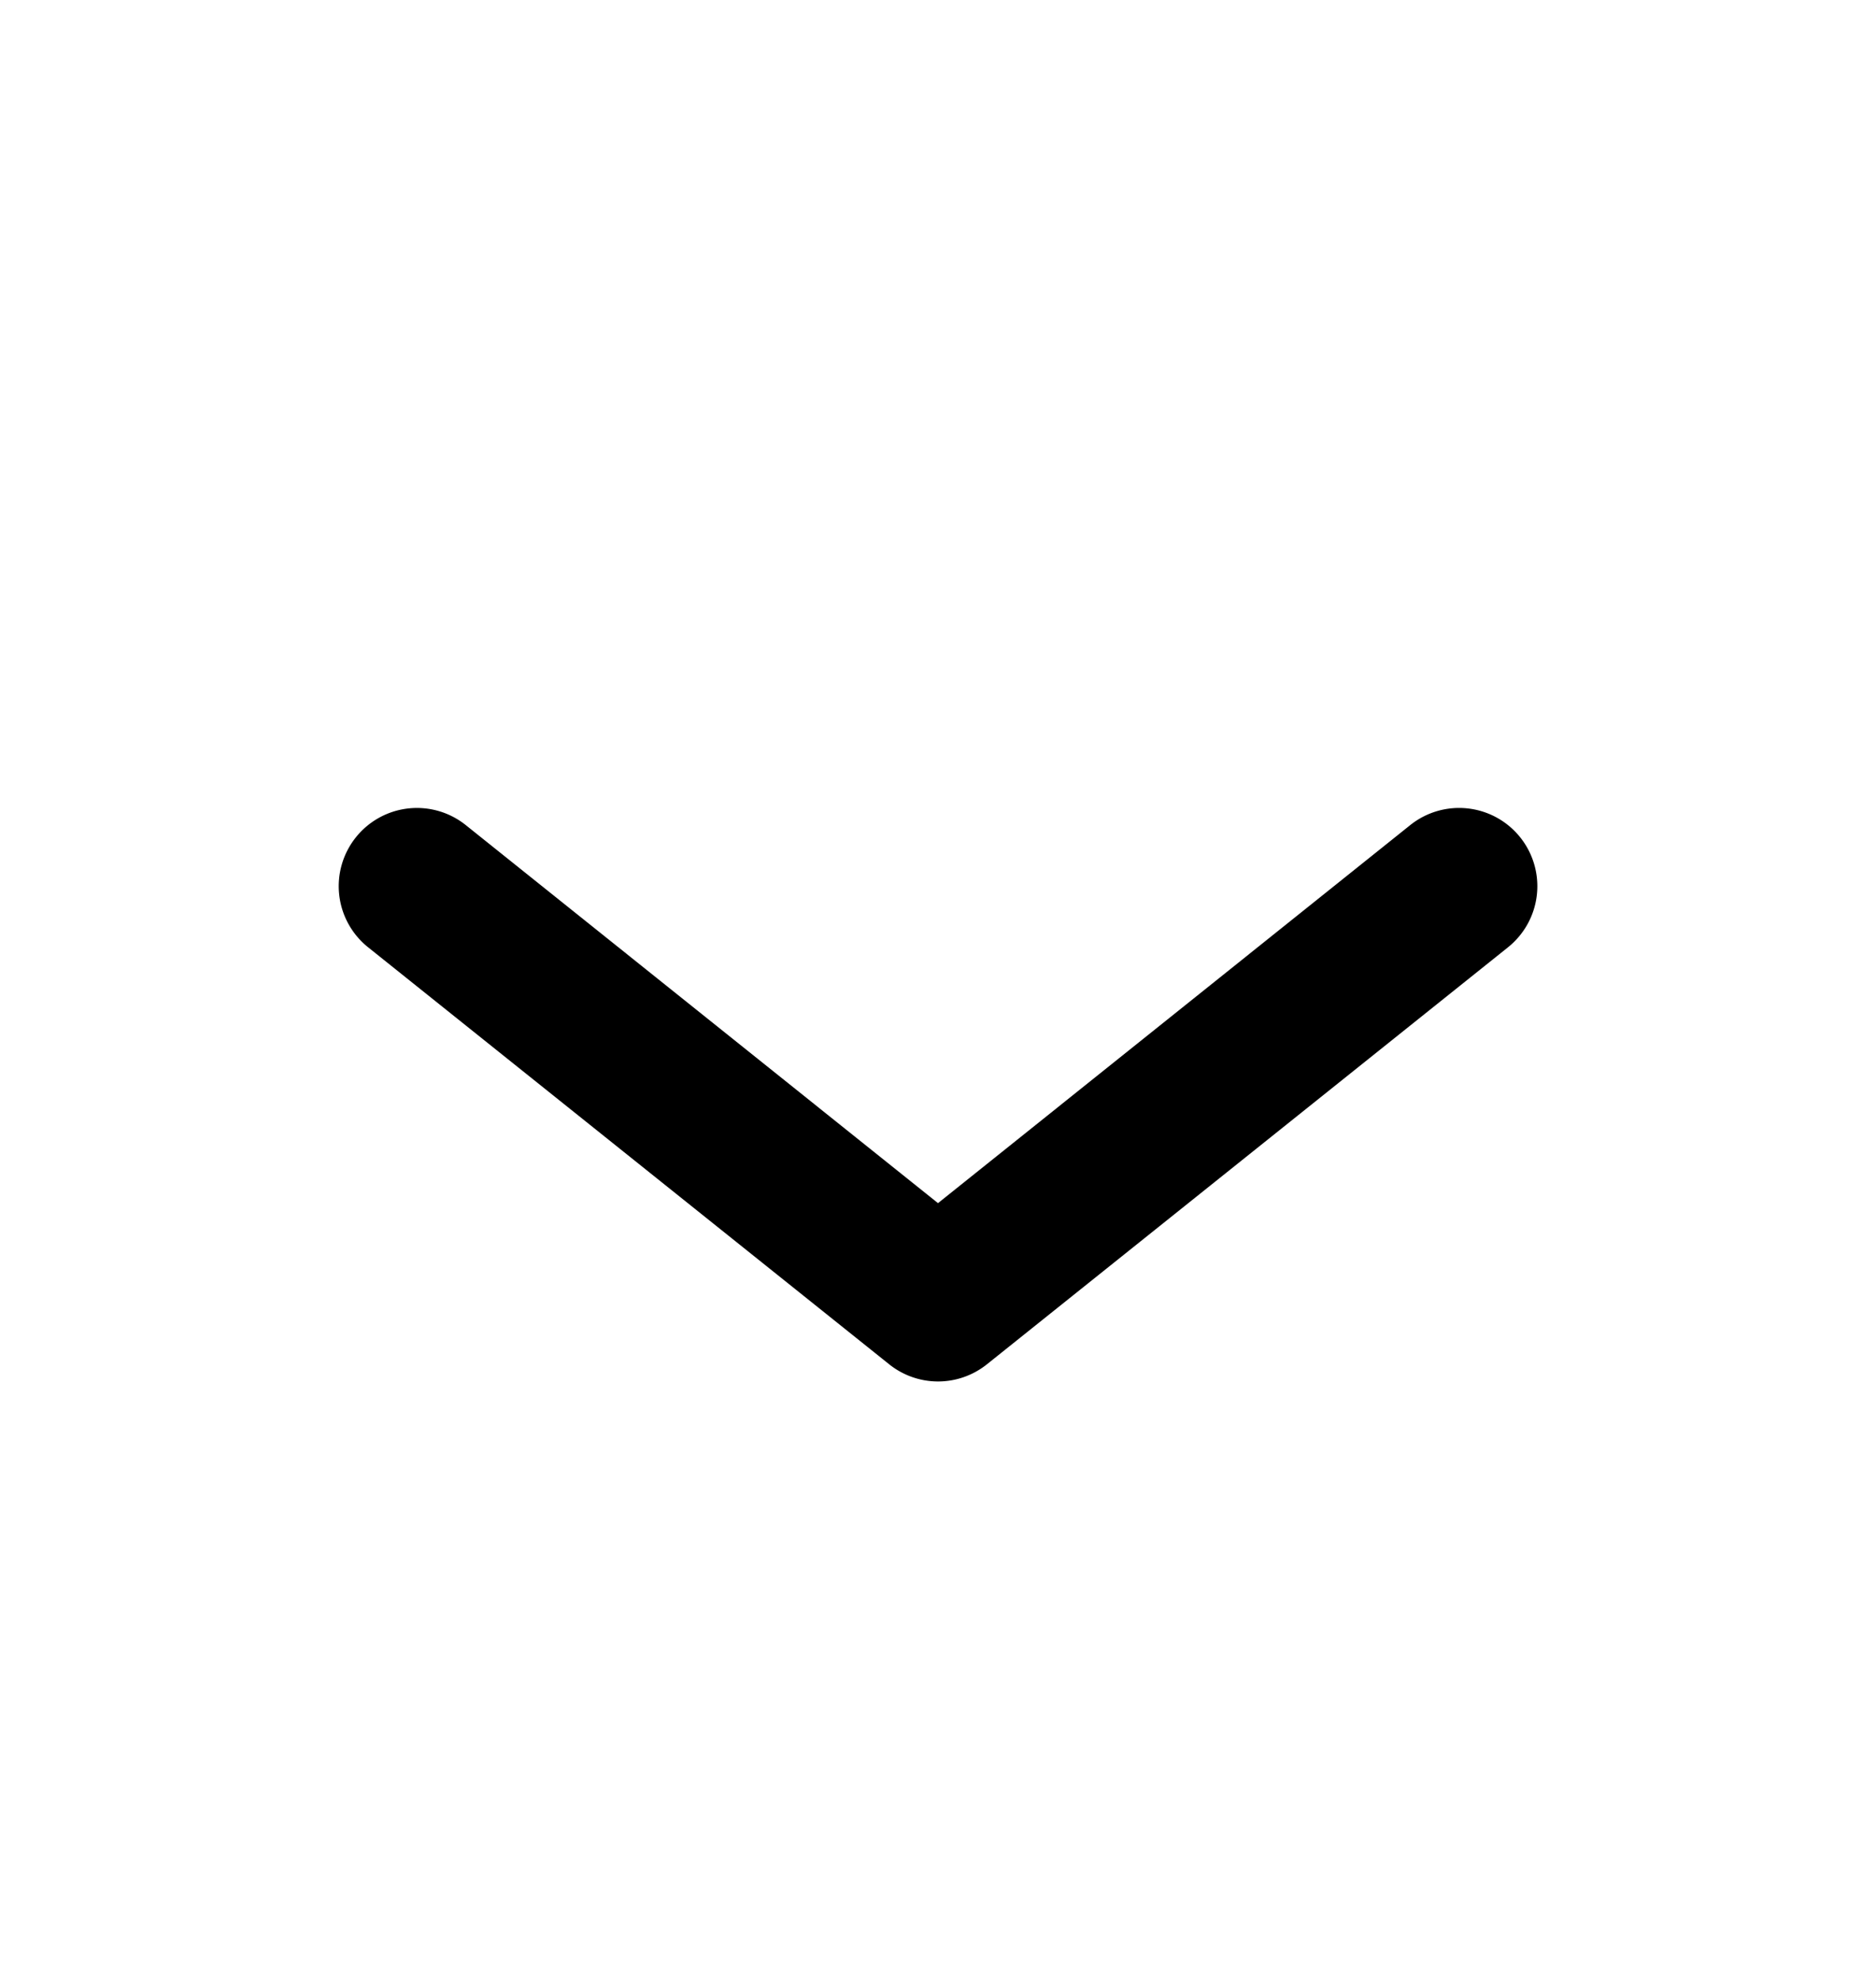 <svg width="18" height="19" fill="none" xmlns="http://www.w3.org/2000/svg"><path fill-rule="evenodd" clip-rule="evenodd" d="M3.414 8.032a.75.75 0 011.055-.118L9 11.54l4.531-3.626a.75.75 0 11.938 1.172l-5 4a.75.75 0 01-.937 0l-5-4a.75.75 0 01-.118-1.054z" fill="#000"/></svg>